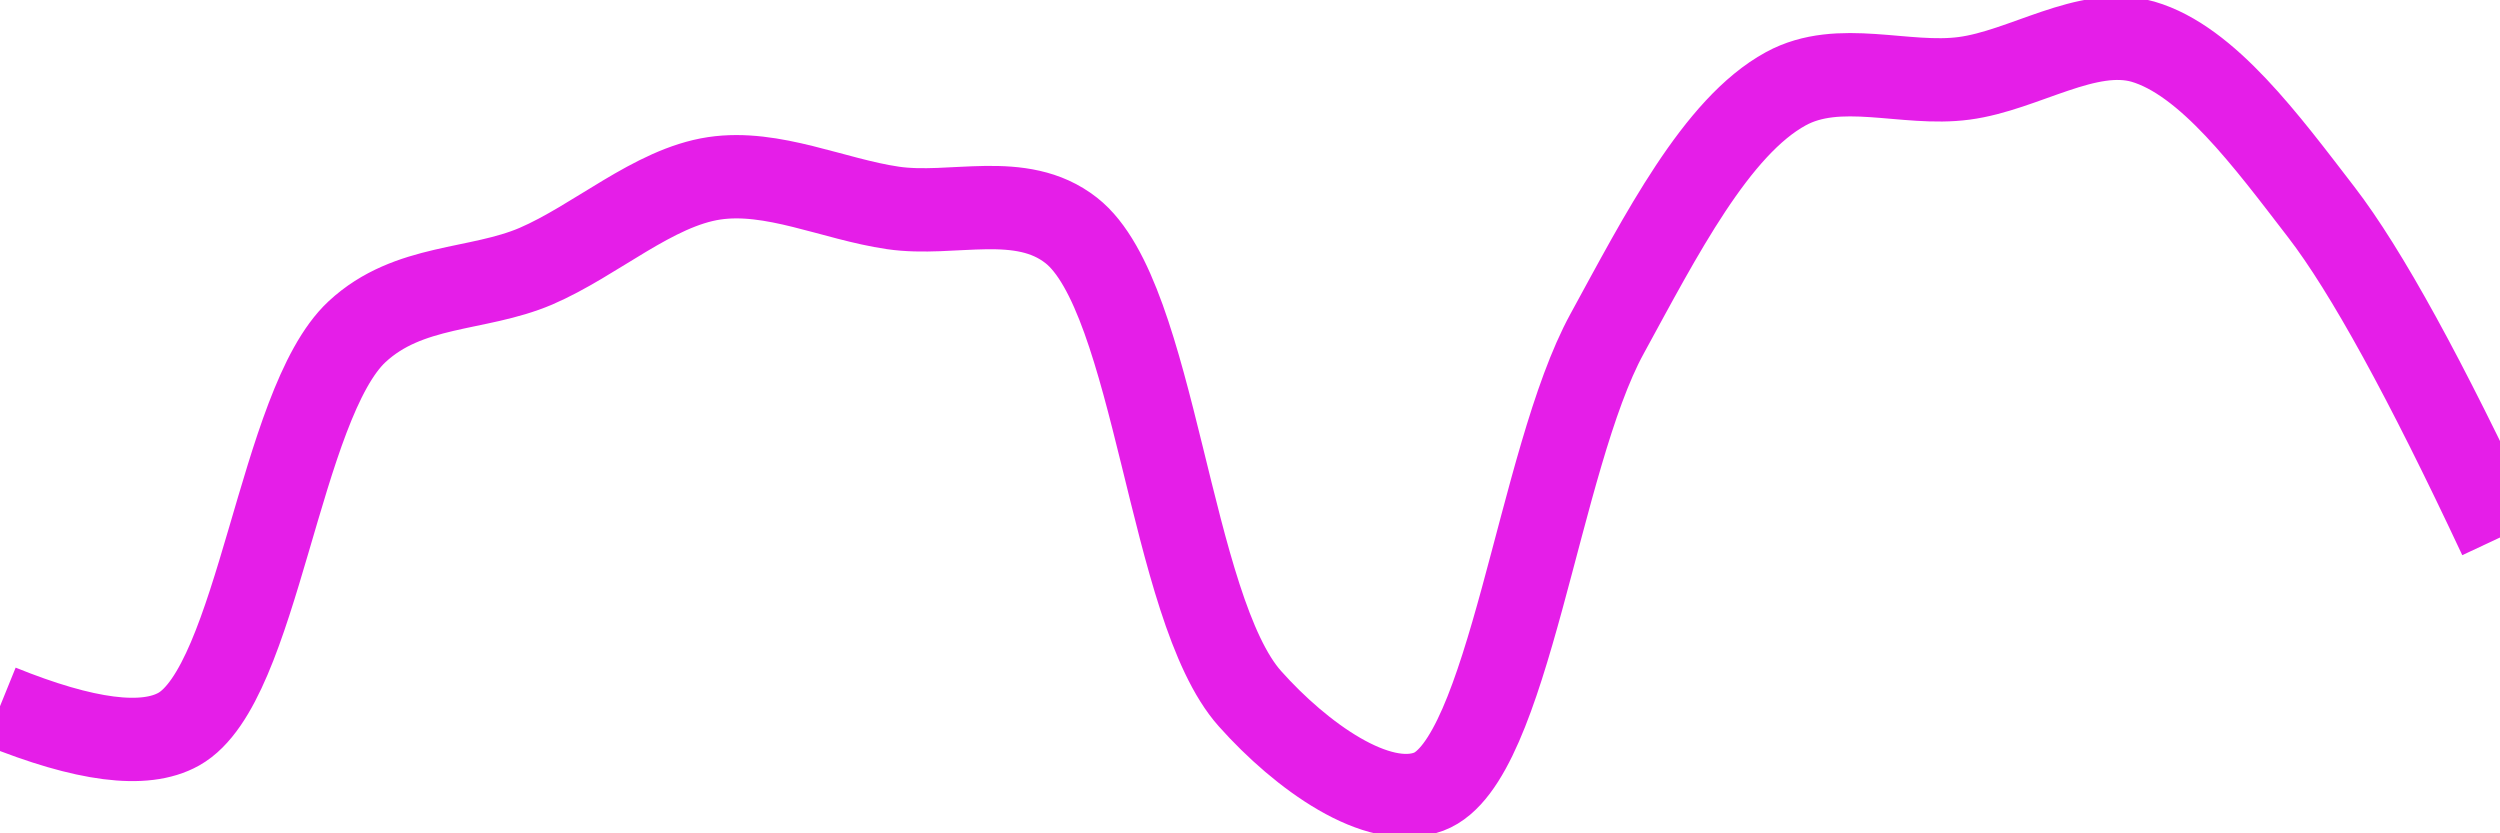 <svg class="main-svg" xmlns="http://www.w3.org/2000/svg" xmlns:xlink="http://www.w3.org/1999/xlink" width="60" height="20" style="" viewBox="0 0 60 20"><rect x="0" y="0" width="60" height="20" style="fill: rgb(0, 0, 0); fill-opacity: 0;"/><defs id="defs-ec9007"><g class="clips"><clipPath id="clipec9007xyplot" class="plotclip"><rect width="60" height="20"/></clipPath><clipPath class="axesclip" id="clipec9007x"><rect x="0" y="0" width="60" height="20"/></clipPath><clipPath class="axesclip" id="clipec9007y"><rect x="0" y="0" width="60" height="20"/></clipPath><clipPath class="axesclip" id="clipec9007xy"><rect x="0" y="0" width="60" height="20"/></clipPath></g><g class="gradients"/><g class="patterns"/></defs><g class="bglayer"><rect class="bg" x="0" y="0" width="60" height="20" style="fill: rgb(0, 0, 0); fill-opacity: 0; stroke-width: 0;"/></g><g class="layer-below"><g class="imagelayer"/><g class="shapelayer"/></g><g class="cartesianlayer"><g class="subplot xy"><g class="layer-subplot"><g class="shapelayer"/><g class="imagelayer"/></g><g class="minor-gridlayer"><g class="x"/><g class="y"/></g><g class="gridlayer"><g class="x"/><g class="y"/></g><g class="zerolinelayer"/><g class="layer-between"><g class="shapelayer"/><g class="imagelayer"/></g><path class="xlines-below"/><path class="ylines-below"/><g class="overlines-below"/><g class="xaxislayer-below"/><g class="yaxislayer-below"/><g class="overaxes-below"/><g class="overplot"><g class="xy" transform="" clip-path="url(#clipec9007xyplot)"><g class="scatterlayer mlayer"><g class="trace scatter tracea2f58c" style="stroke-miterlimit: 2; opacity: 1;"><g class="fills"/><g class="errorbars"/><g class="lines"><path class="js-line" d="M0,16.95Q3.06,18.19 4.29,17.5C6.2,16.43 6.7,9.7 8.57,7.96C9.81,6.81 11.45,6.99 12.86,6.39C14.3,5.77 15.68,4.5 17.14,4.28C18.54,4.07 20,4.78 21.43,4.99C22.86,5.2 24.5,4.58 25.71,5.53C27.74,7.12 28.06,14.6 30,16.77C31.23,18.15 33.06,19.46 34.29,19C36.21,18.28 36.92,11.02 38.57,8.01C39.86,5.65 41.19,3.04 42.86,2.13C44.14,1.43 45.72,2.07 47.14,1.88C48.58,1.69 50.09,0.62 51.43,1C52.98,1.45 54.4,3.39 55.71,5.09Q57.32,7.18 60,12.9" style="vector-effect: none; fill: none; stroke: rgb(229, 30, 232); stroke-opacity: 1; stroke-width: 2px; opacity: 1;"/></g><g class="points"/><g class="text"/></g></g></g></g><path class="xlines-above crisp" d="M0,0" style="fill: none;"/><path class="ylines-above crisp" d="M0,0" style="fill: none;"/><g class="overlines-above"/><g class="xaxislayer-above"/><g class="yaxislayer-above"/><g class="overaxes-above"/></g></g><g class="polarlayer"/><g class="smithlayer"/><g class="ternarylayer"/><g class="geolayer"/><g class="funnelarealayer"/><g class="pielayer"/><g class="iciclelayer"/><g class="treemaplayer"/><g class="sunburstlayer"/><g class="glimages"/><defs id="topdefs-ec9007"><g class="clips"/></defs><g class="layer-above"><g class="imagelayer"/><g class="shapelayer"/></g><g class="infolayer"><g class="g-gtitle"/></g></svg>